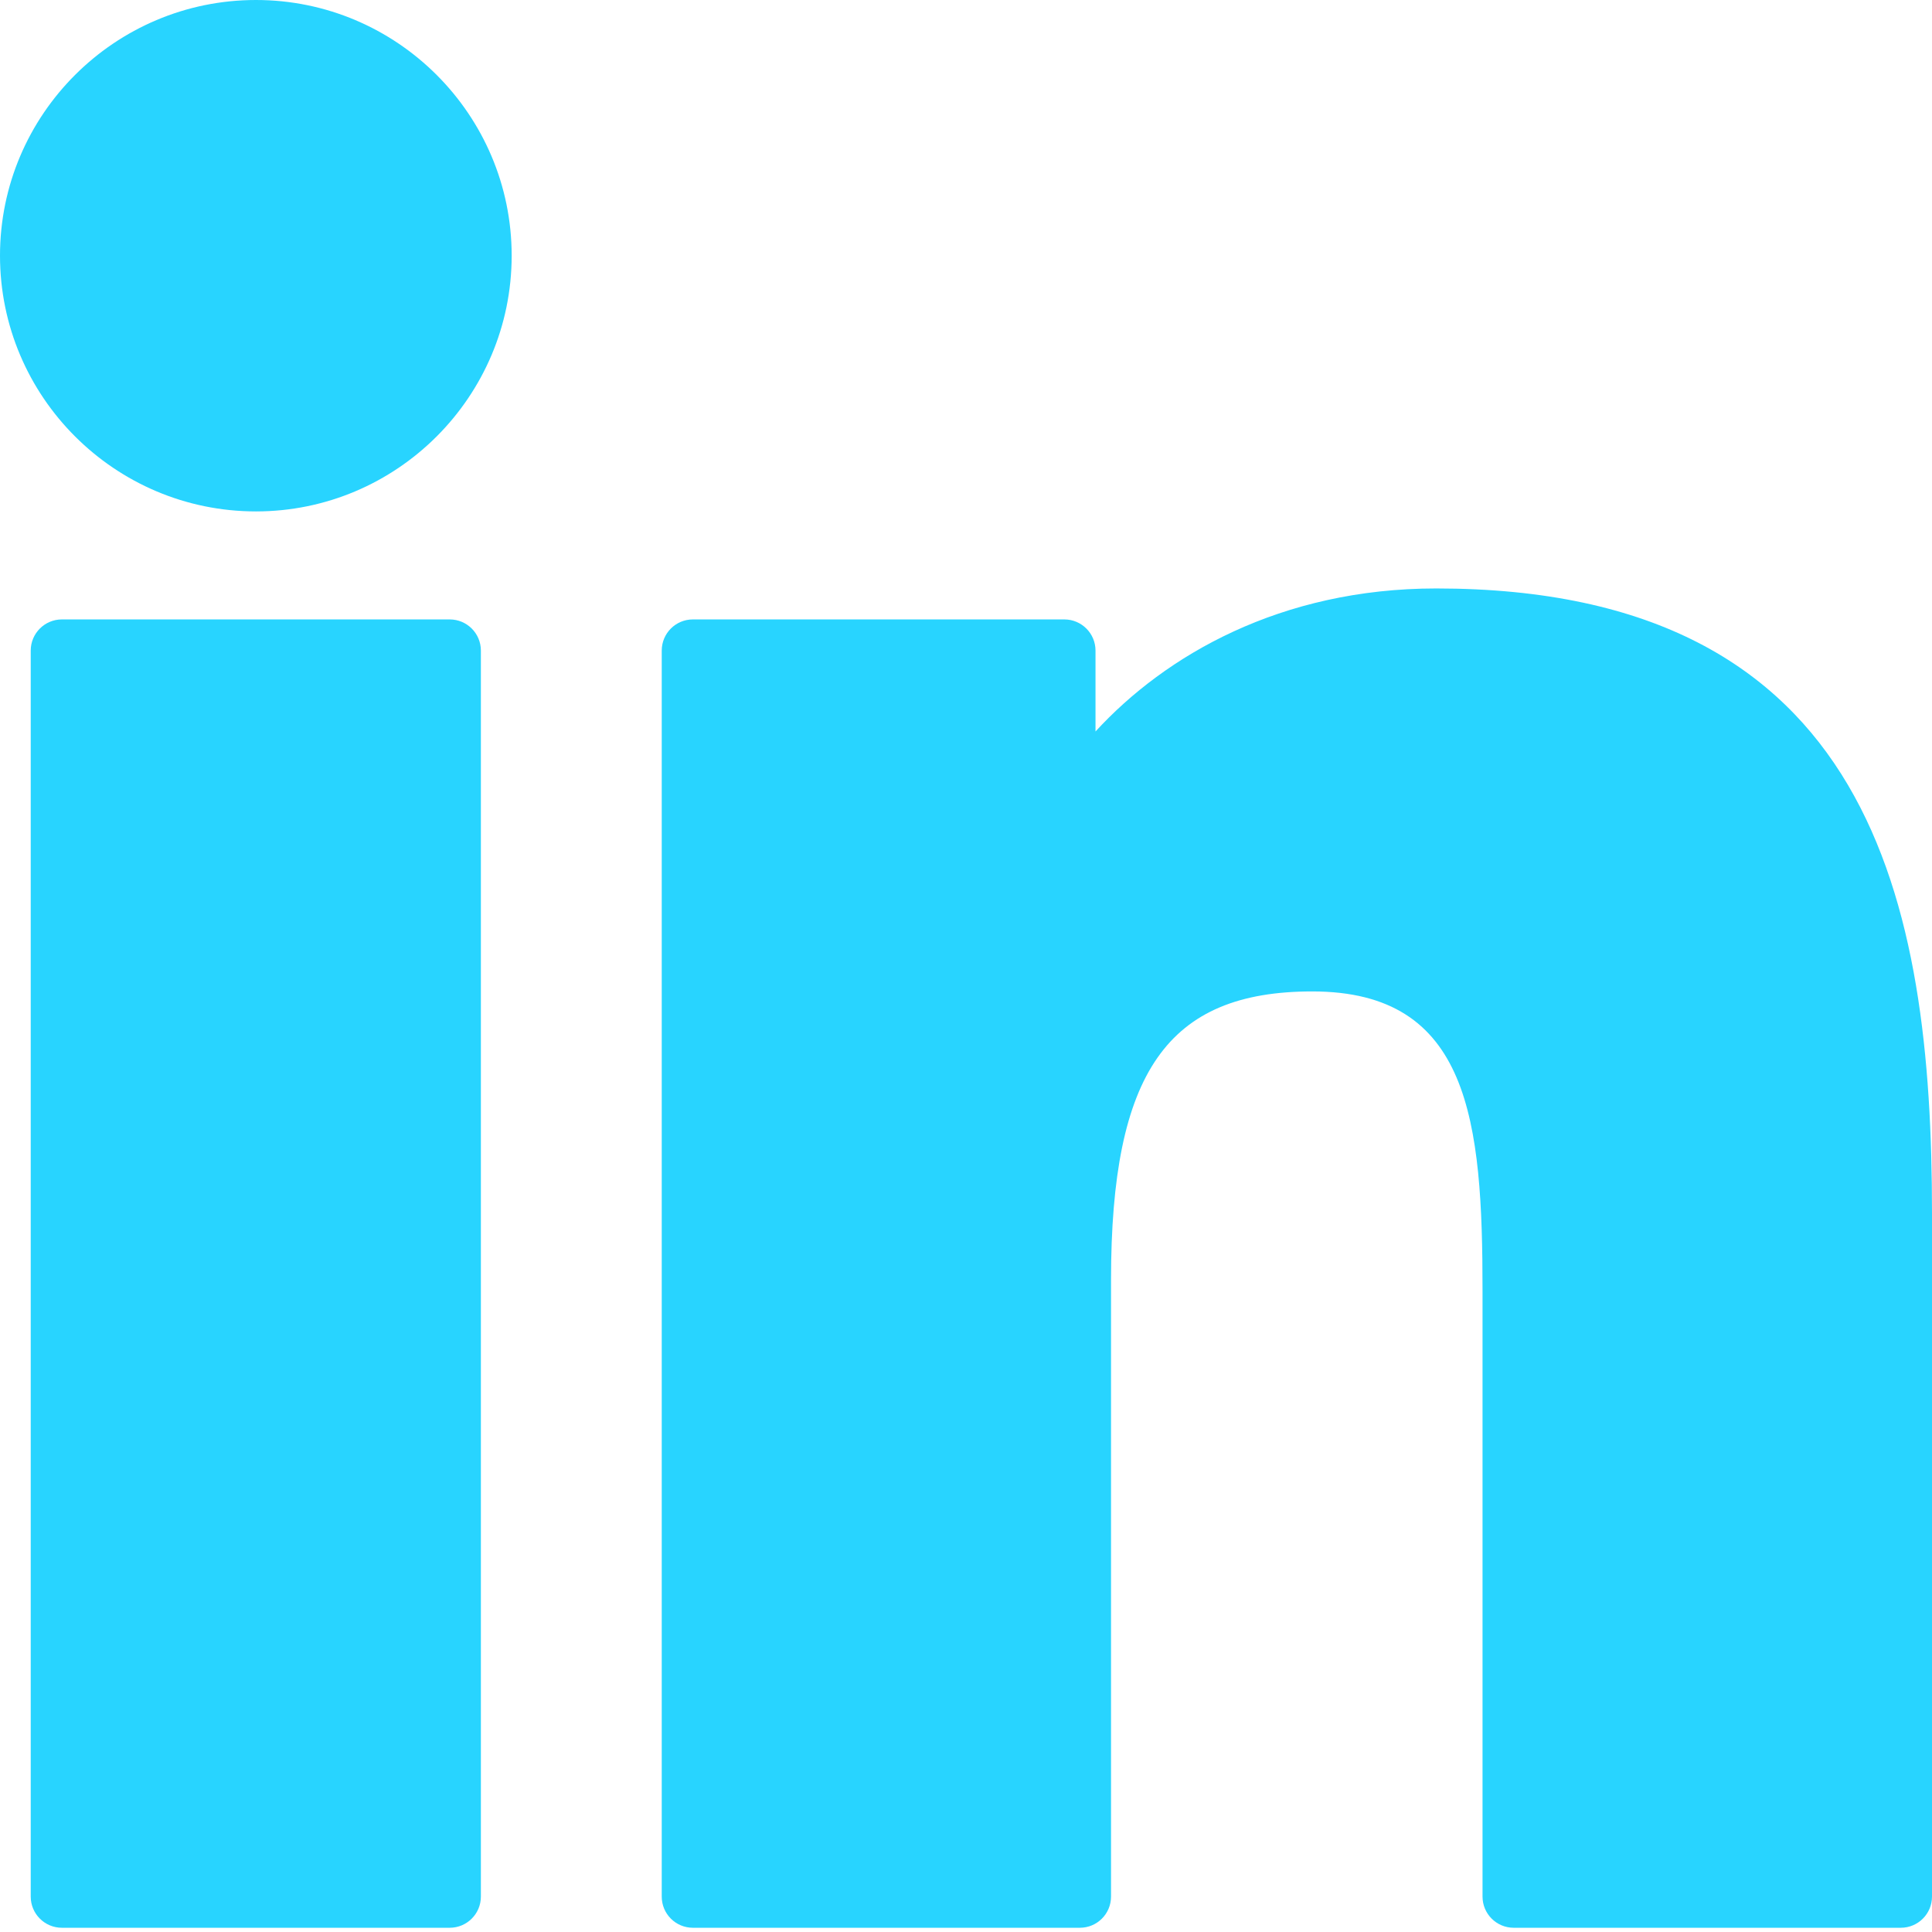 <svg xmlns="http://www.w3.org/2000/svg" width="31" height="31" viewBox="0 0 31 31" fill="none">
<path d="M7.216 9.939H0.993C0.717 9.939 0.493 10.163 0.493 10.439V30.432C0.493 30.708 0.717 30.932 0.993 30.932H7.216C7.492 30.932 7.716 30.708 7.716 30.432V10.439C7.716 10.163 7.492 9.939 7.216 9.939Z" fill="#28d4ff"/>
<path d="M4.107 0C1.842 0 0 1.84 0 4.102C0 6.365 1.842 8.206 4.107 8.206C6.369 8.206 8.21 6.365 8.21 4.102C8.21 1.84 6.369 0 4.107 0Z" fill="#28d4ff"/>
<path d="M23.045 9.442C20.546 9.442 18.698 10.517 17.578 11.737V10.439C17.578 10.163 17.354 9.939 17.078 9.939H11.118C10.841 9.939 10.618 10.163 10.618 10.439V30.432C10.618 30.708 10.841 30.932 11.118 30.932H17.327C17.604 30.932 17.827 30.708 17.827 30.432V20.54C17.827 17.207 18.733 15.908 21.056 15.908C23.587 15.908 23.788 17.99 23.788 20.711V30.432C23.788 30.708 24.012 30.932 24.288 30.932H30.5C30.776 30.932 31 30.708 31 30.432V19.465C31 14.509 30.055 9.442 23.045 9.442Z" fill="#28d4ff"/>
</svg>